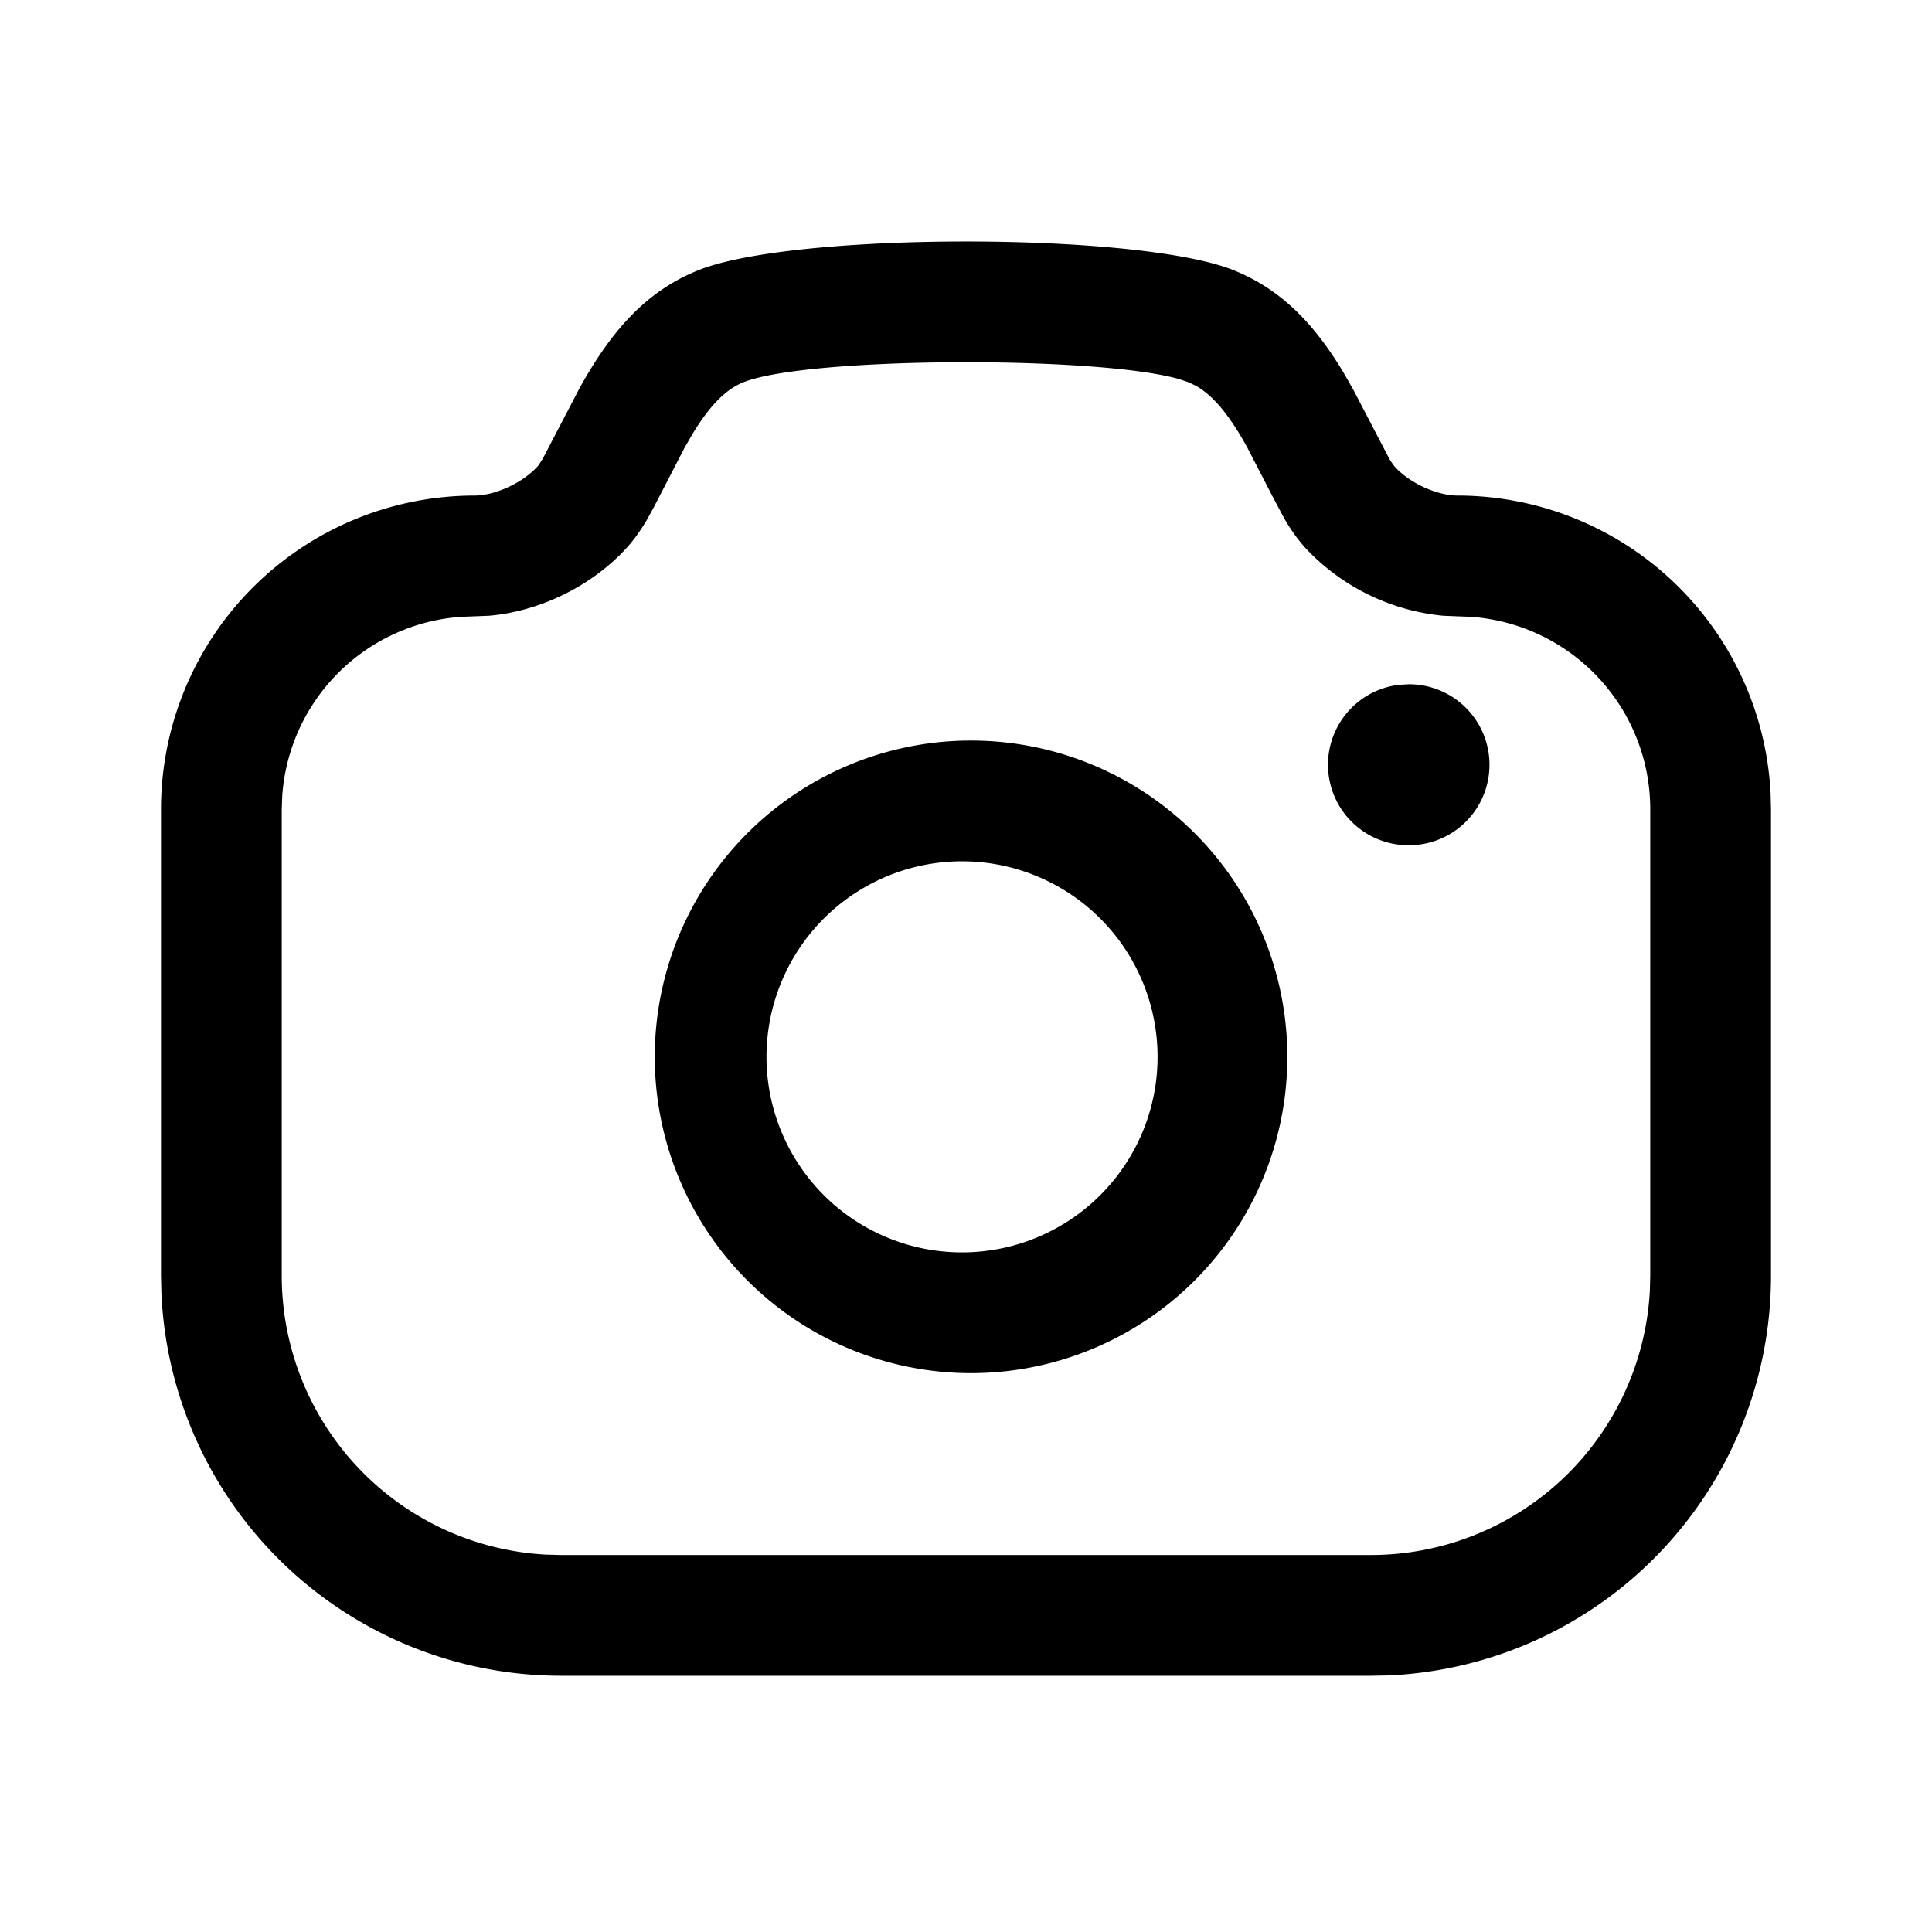 <svg viewBox="0 0 24 24" xmlns="http://www.w3.org/2000/svg" focusable="false">
  <path d="M15.318 3.354c.583.233.996.651 1.366 1.265l.122.212.452.867.015.025.013.02.039.053c.206.225.55.36.778.36a3.897 3.897 0 013.892 3.696l.005.2v5.795a4.971 4.971 0 01-4.754 4.966l-.216.004H6.97a4.97 4.97 0 01-4.965-4.754L2 15.847v-5.795a3.897 3.897 0 013.897-3.896c.227 0 .572-.136.779-.36l.007-.008.009-.012.051-.079.451-.865c.402-.731.84-1.22 1.488-1.478 1.19-.472 5.447-.472 6.636 0zM9.237 4.748c-.222.088-.422.292-.636.646l-.093.16-.385.745-.094.171c-.08.132-.159.243-.249.341-.46.5-1.121.79-1.709.838l-.174.007-.164.006a2.397 2.397 0 00-2.227 2.226l-.006.164v5.795a3.47 3.47 0 003.28 3.465l.19.005h10.06a3.471 3.471 0 003.465-3.28l.005-.19v-5.795a2.397 2.397 0 00-2.233-2.39l-.164-.006-.174-.007a2.694 2.694 0 01-1.71-.839 2.074 2.074 0 01-.246-.337l-.019-.033-.022-.04-.116-.218-.324-.627c-.219-.397-.42-.64-.635-.762l-.094-.045-.12-.04c-1.029-.29-4.608-.277-5.406.04zM12 9.2a3.929 3.929 0 110 7.857A3.929 3.929 0 0112 9.2zm0 1.5a2.429 2.429 0 100 4.857 2.429 2.429 0 000-4.857zm5.505-2.2a1 1 0 01.116 1.993l-.116.007a1 1 0 01-.126-1.993l.125-.007z"/>
</svg>
